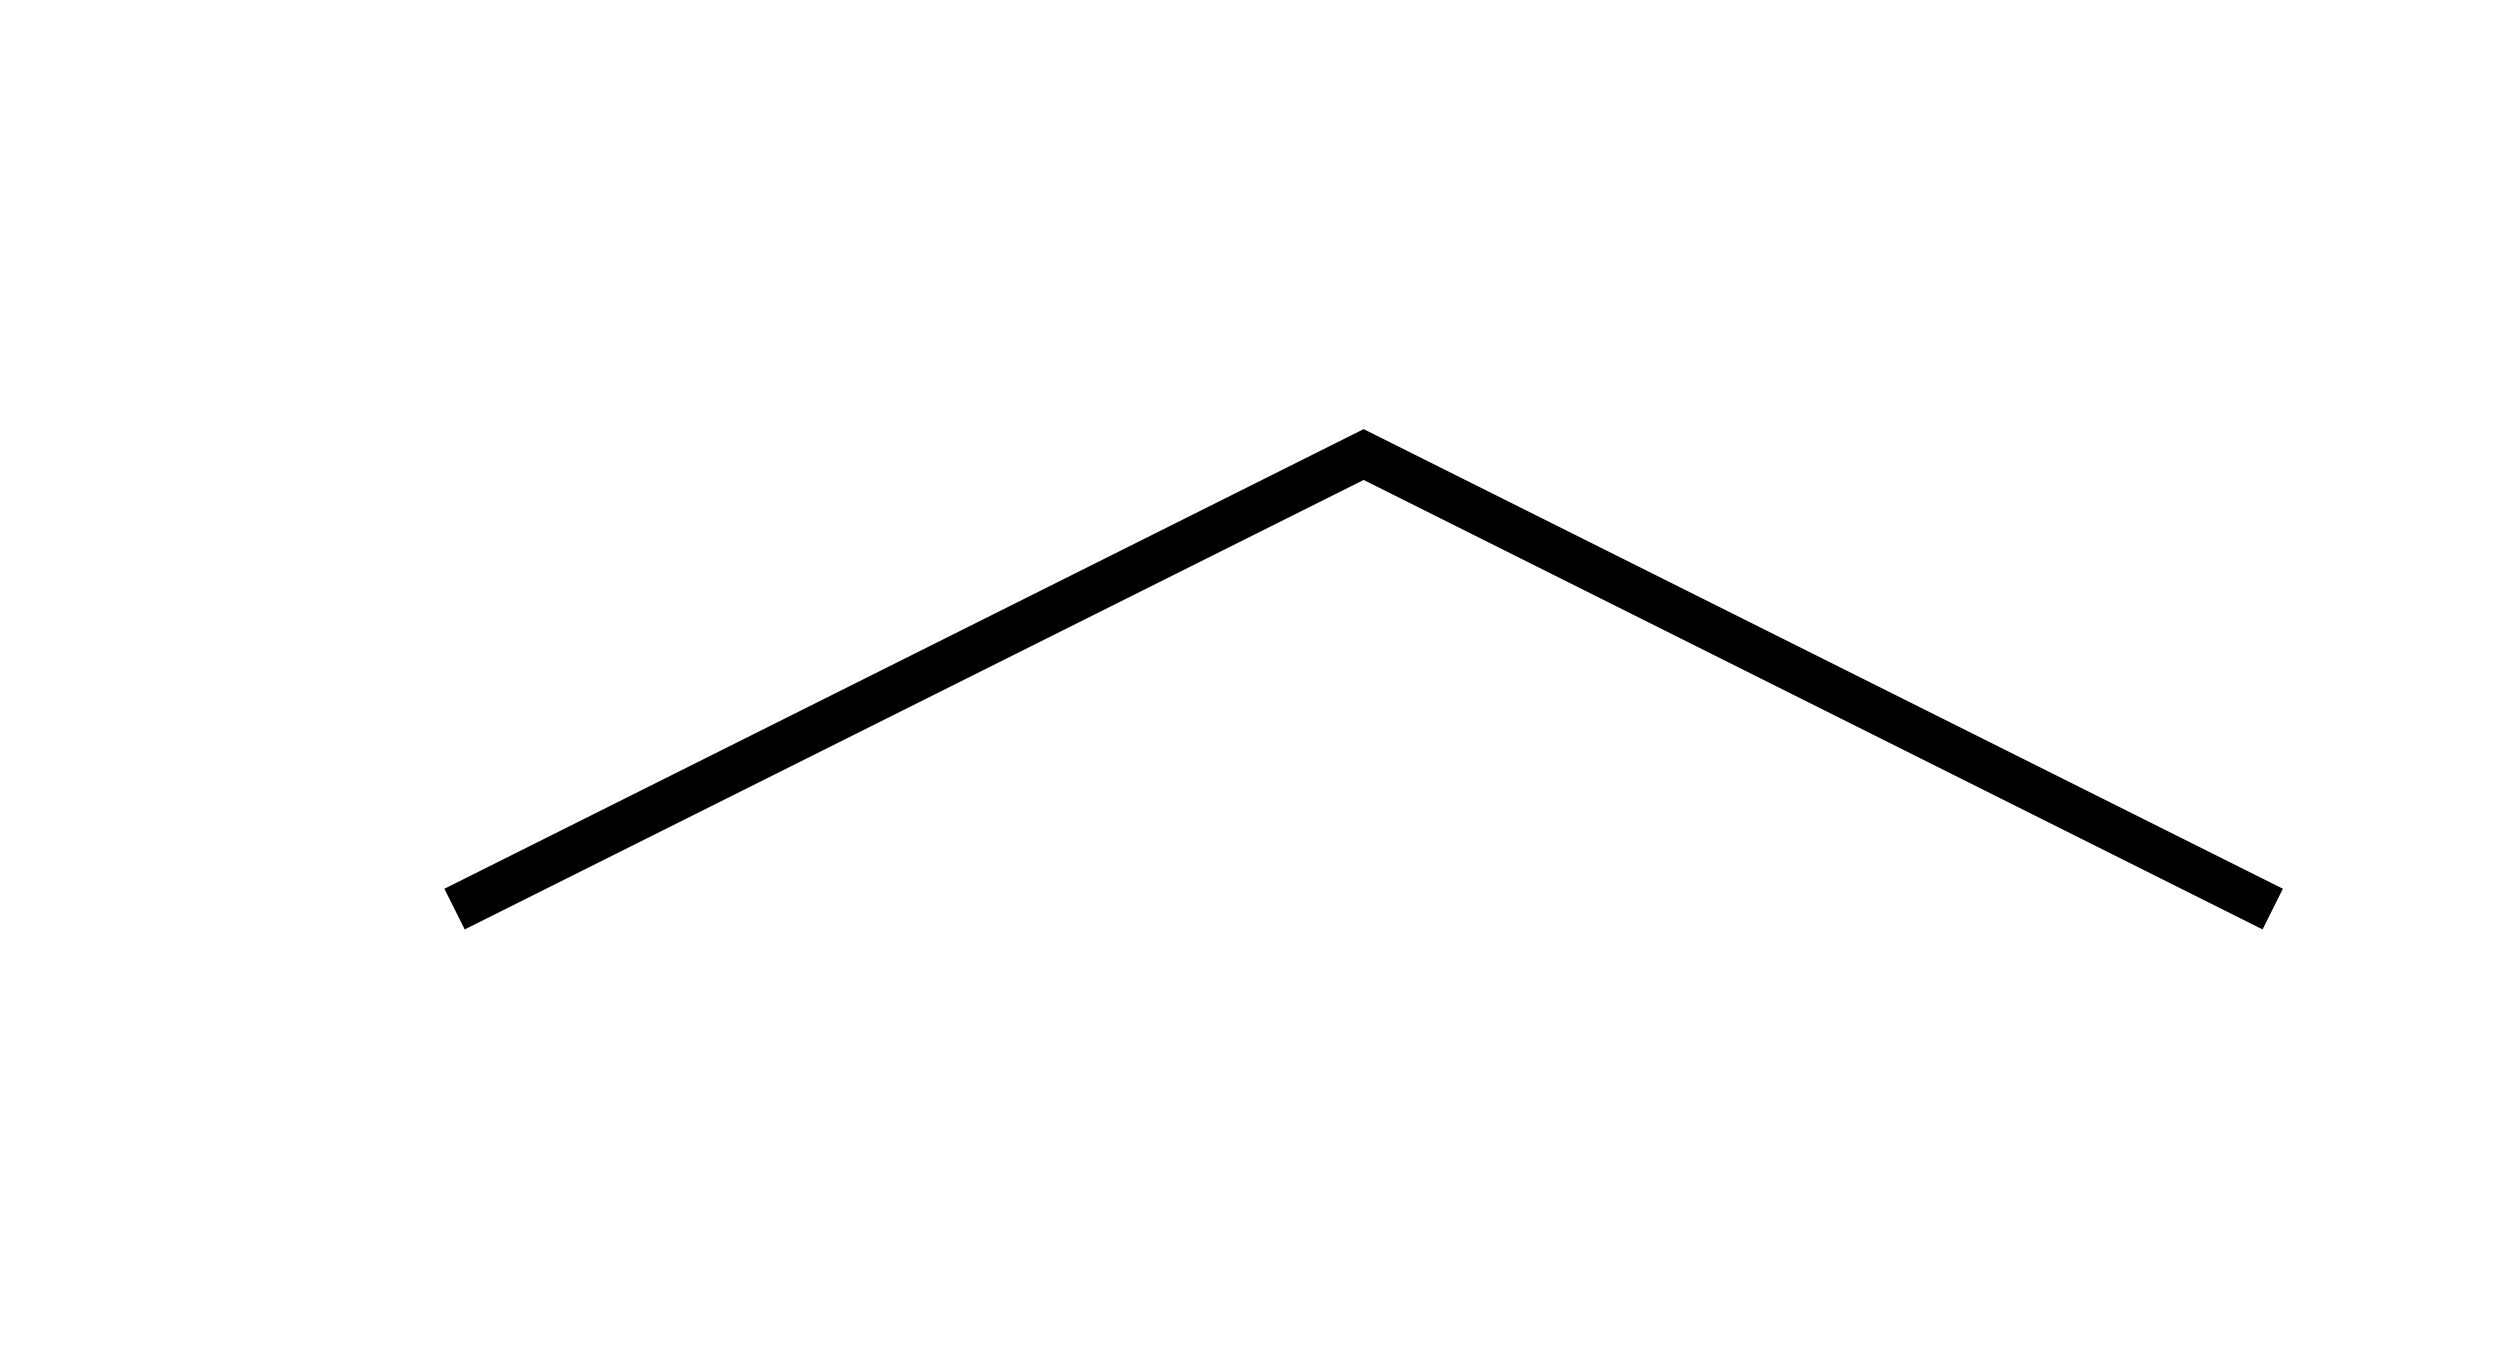 <?xml version="1.0" encoding="utf-8"?>
<svg viewBox="0 0 55 30" xmlns="http://www.w3.org/2000/svg" xmlns:xlink="http://www.w3.org/1999/xlink">
  <path d="M10 20l20-10 20 10" style="fill:none;stroke:black"/>
</svg>